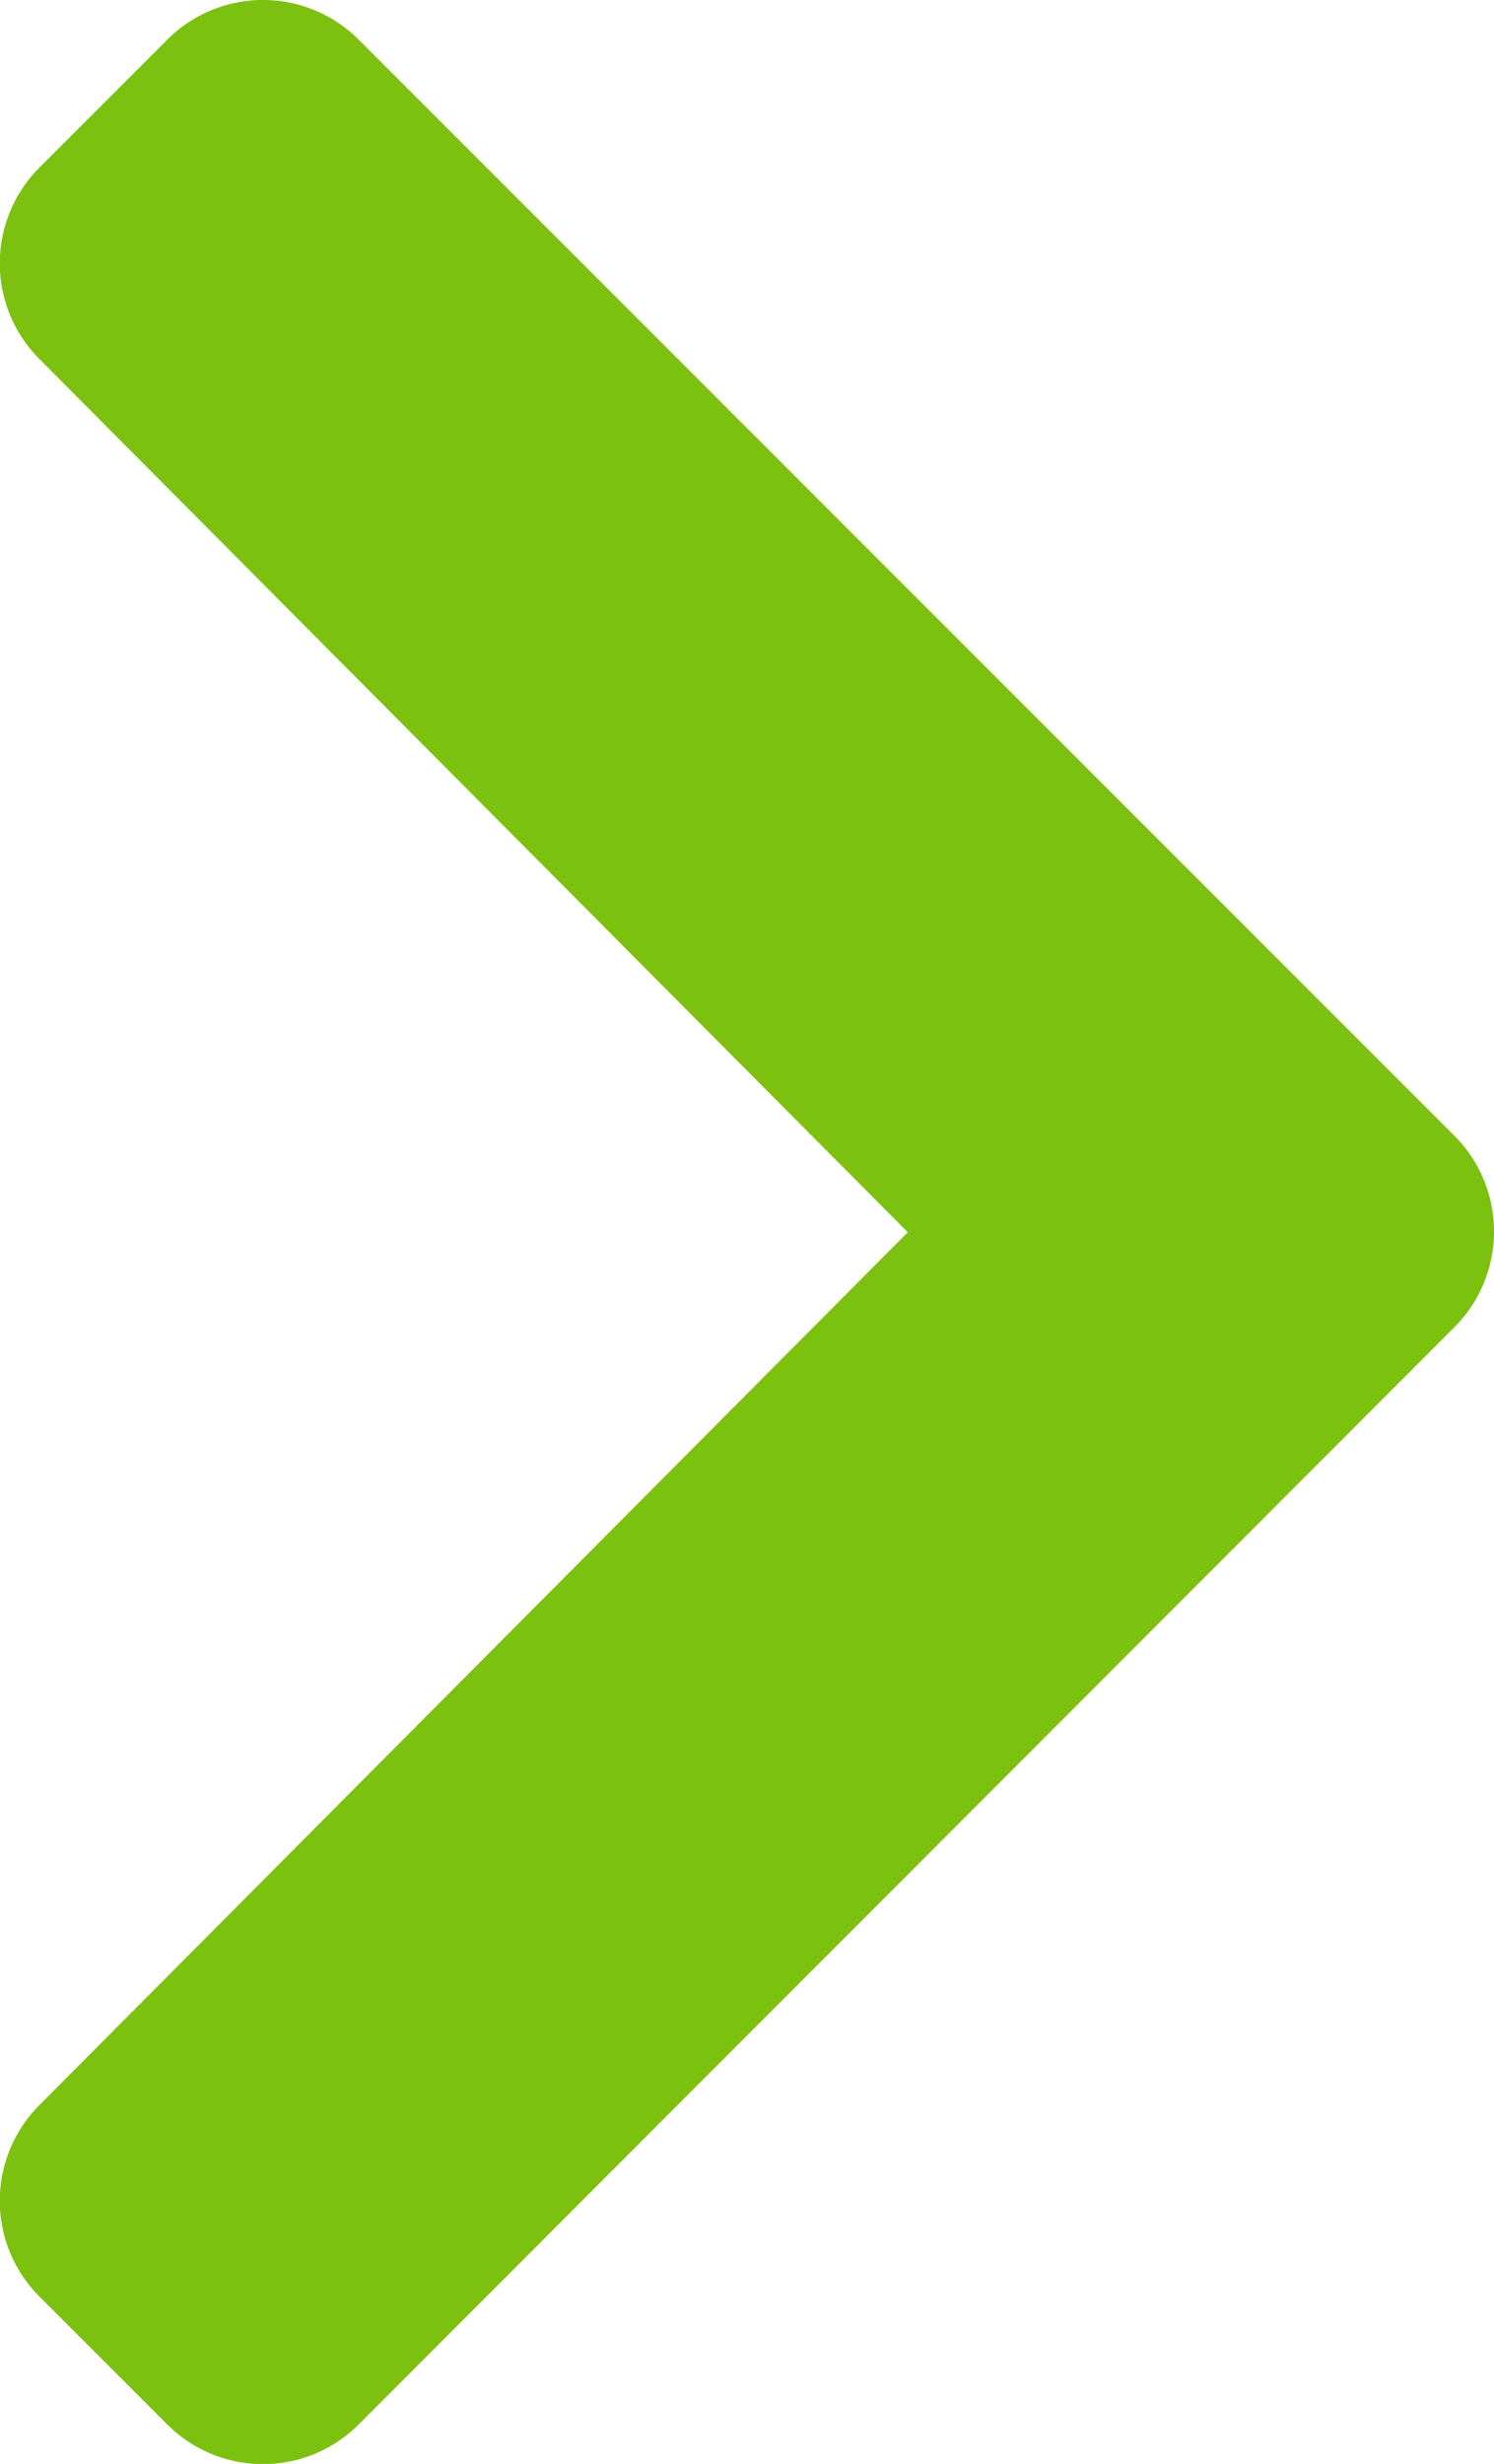 <svg xmlns="http://www.w3.org/2000/svg" width="7.806" height="12.867" viewBox="0 0 7.806 12.867"><path d="M5.931.207.207,5.932a.707.707,0,0,0,0,1L.875,7.6a.707.707,0,0,0,1,0l4.56-4.537L10.993,7.6a.707.707,0,0,0,1,0l.668-.668a.707.707,0,0,0,0-1L6.931.207a.707.707,0,0,0-1,0Z" transform="translate(7.806) rotate(90)" fill="#7cc110"/></svg>